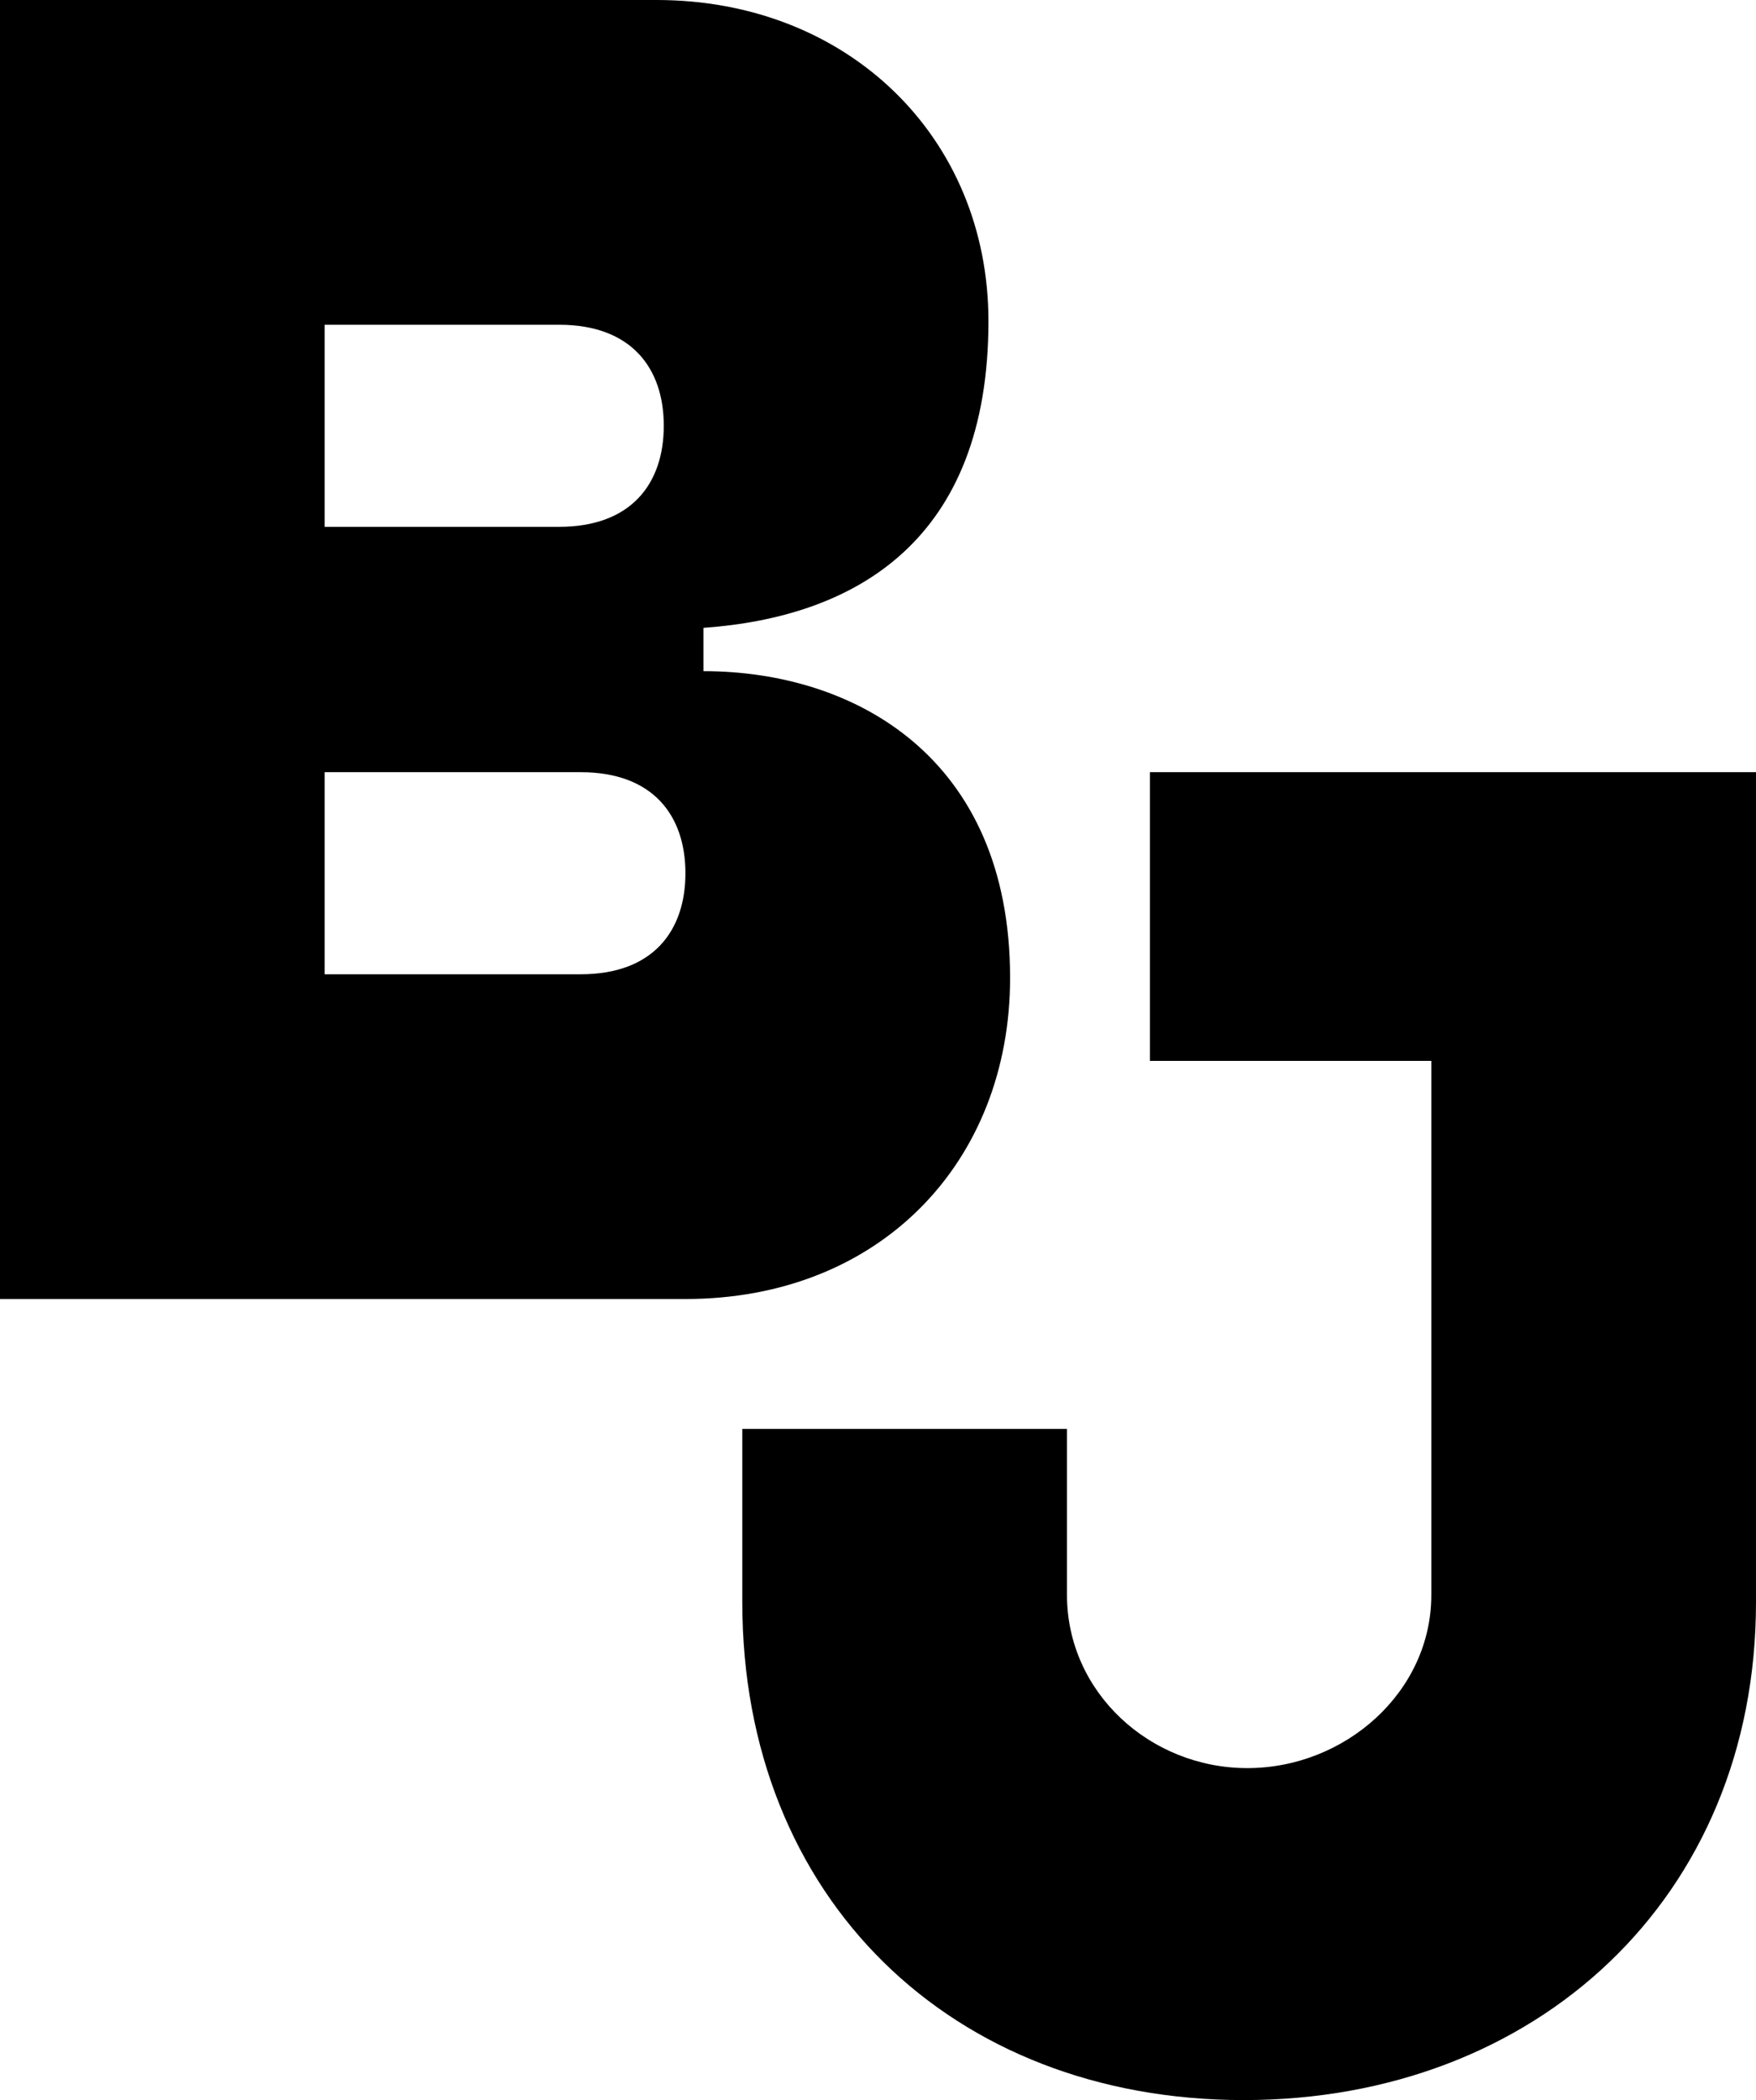 <?xml version="1.0" encoding="UTF-8"?>
<svg id="Layer_2" data-name="Layer 2" xmlns="http://www.w3.org/2000/svg" viewBox="0 0 146.03 174.6">
  <g id="Layer_1-2" data-name="Layer 1">
    <g>
      <path d="m57,108H0V0h54.6c15.9,0,27.6,11.4,27.6,26.7,0,18.3-11.1,24.6-23.7,25.5v3.6c12.6,0,25.5,7.2,25.5,25.5,0,15.3-10.8,26.7-27,26.7ZM27,43.8h19.5c6,0,8.7-3.6,8.7-8.4s-2.7-8.4-8.7-8.4h-19.5v16.8Zm0,37.2h21.3c6,0,8.7-3.6,8.7-8.4s-2.7-8.4-8.7-8.4h-21.3v16.8Z"/>
      <path d="m146.03,64.2v69c0,24.6-18.3,41.4-42.6,41.4s-41.7-16.8-41.7-41.4v-14.4h27v13.8c0,8.1,6.9,14.4,15,14.4s15.3-6.3,15.3-14.4v-44.4h-23.4v-24h50.4Z"/>
    </g>
  </g>
</svg>